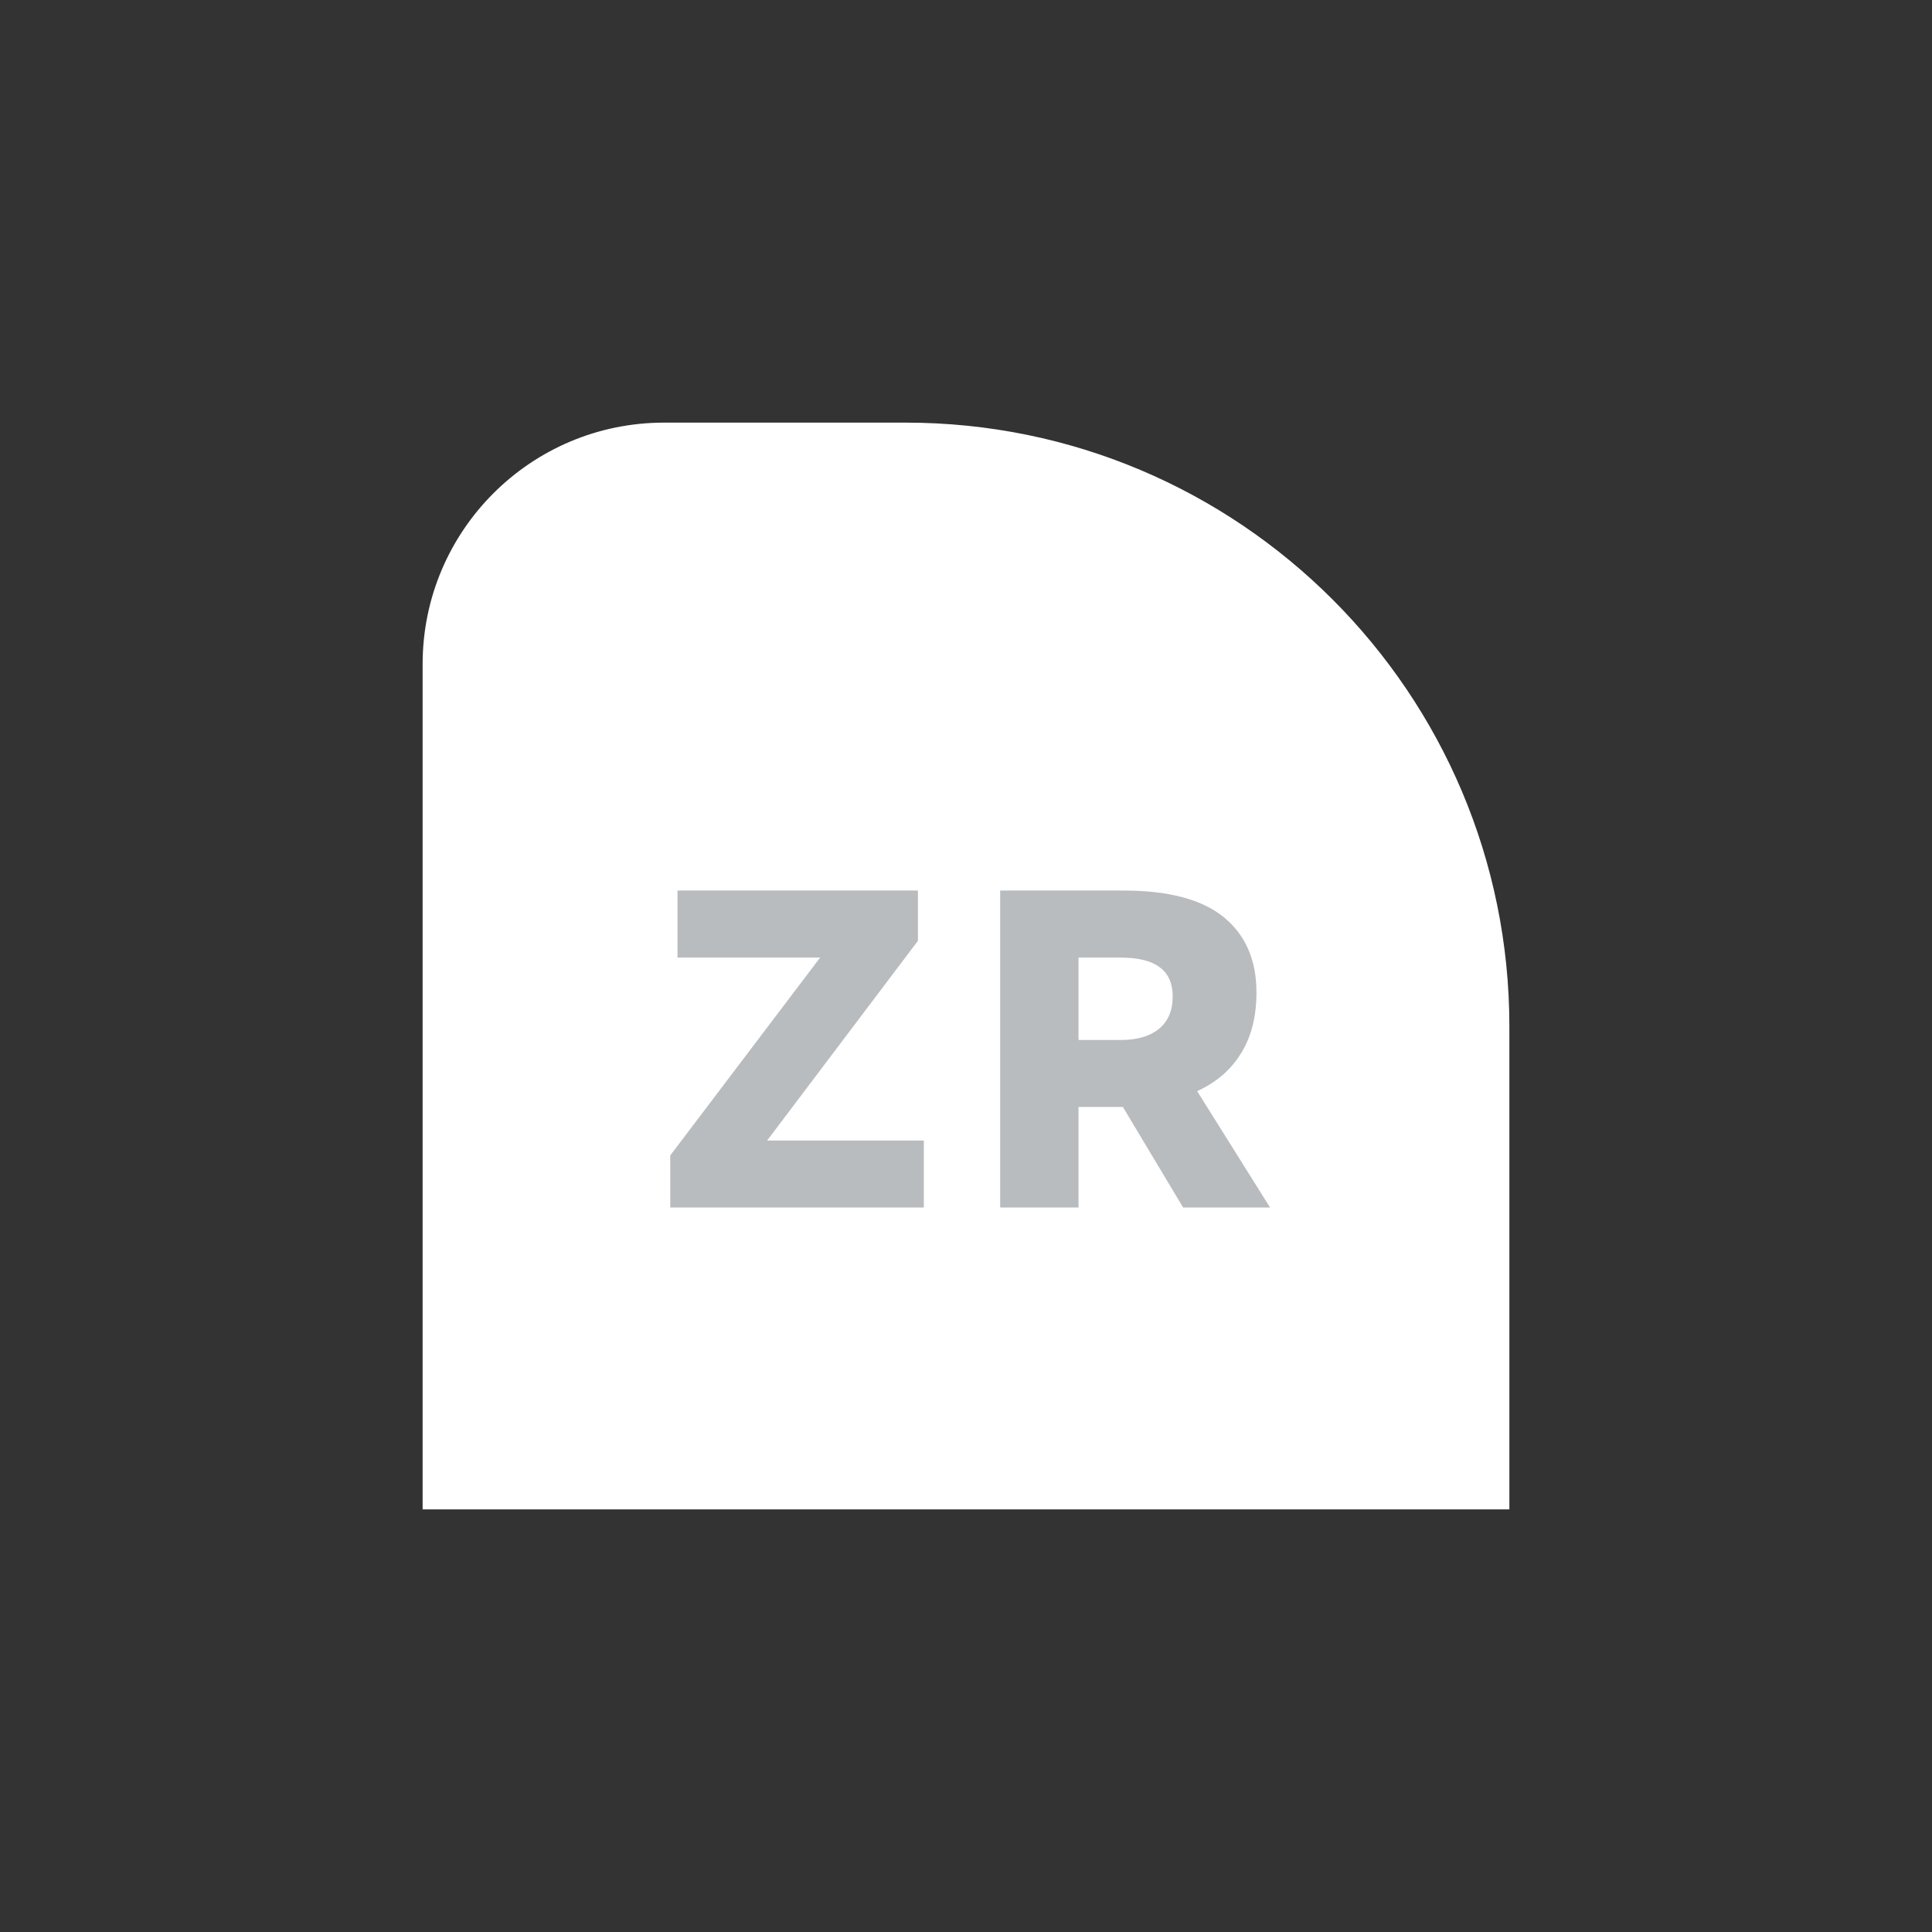 <svg width="64" height="64" viewBox="0 0 64 64" fill="none" xmlns="http://www.w3.org/2000/svg">
<rect x="0" y="0" width="64" height="64" fill="#333333" stroke="none"/>
<path d="M50 34C50 22.954 41.046 14 30 14H22C17.582 14 14 17.582 14 22V50H50V34Z" fill="white"/>
<path d="M30.408 31.165L25.413 37.78H30.603V40H22.203V38.275L27.168 31.72H22.443V29.5H30.408V31.165Z" fill="#B8BCBF"/>
<path d="M42.072 40H39.192L37.197 36.67H36.972H35.727V40H33.132V29.5H37.212C38.712 29.5 39.822 29.795 40.542 30.385C41.262 30.975 41.622 31.805 41.622 32.875C41.622 33.685 41.447 34.365 41.097 34.915C40.757 35.455 40.277 35.865 39.657 36.145L42.072 40ZM35.727 31.72V34.45H37.137C37.667 34.45 38.082 34.33 38.382 34.09C38.692 33.84 38.847 33.48 38.847 33.01C38.847 32.58 38.707 32.26 38.427 32.05C38.147 31.83 37.702 31.72 37.092 31.72H35.727Z" fill="#B8BCBF"/>
</svg>
